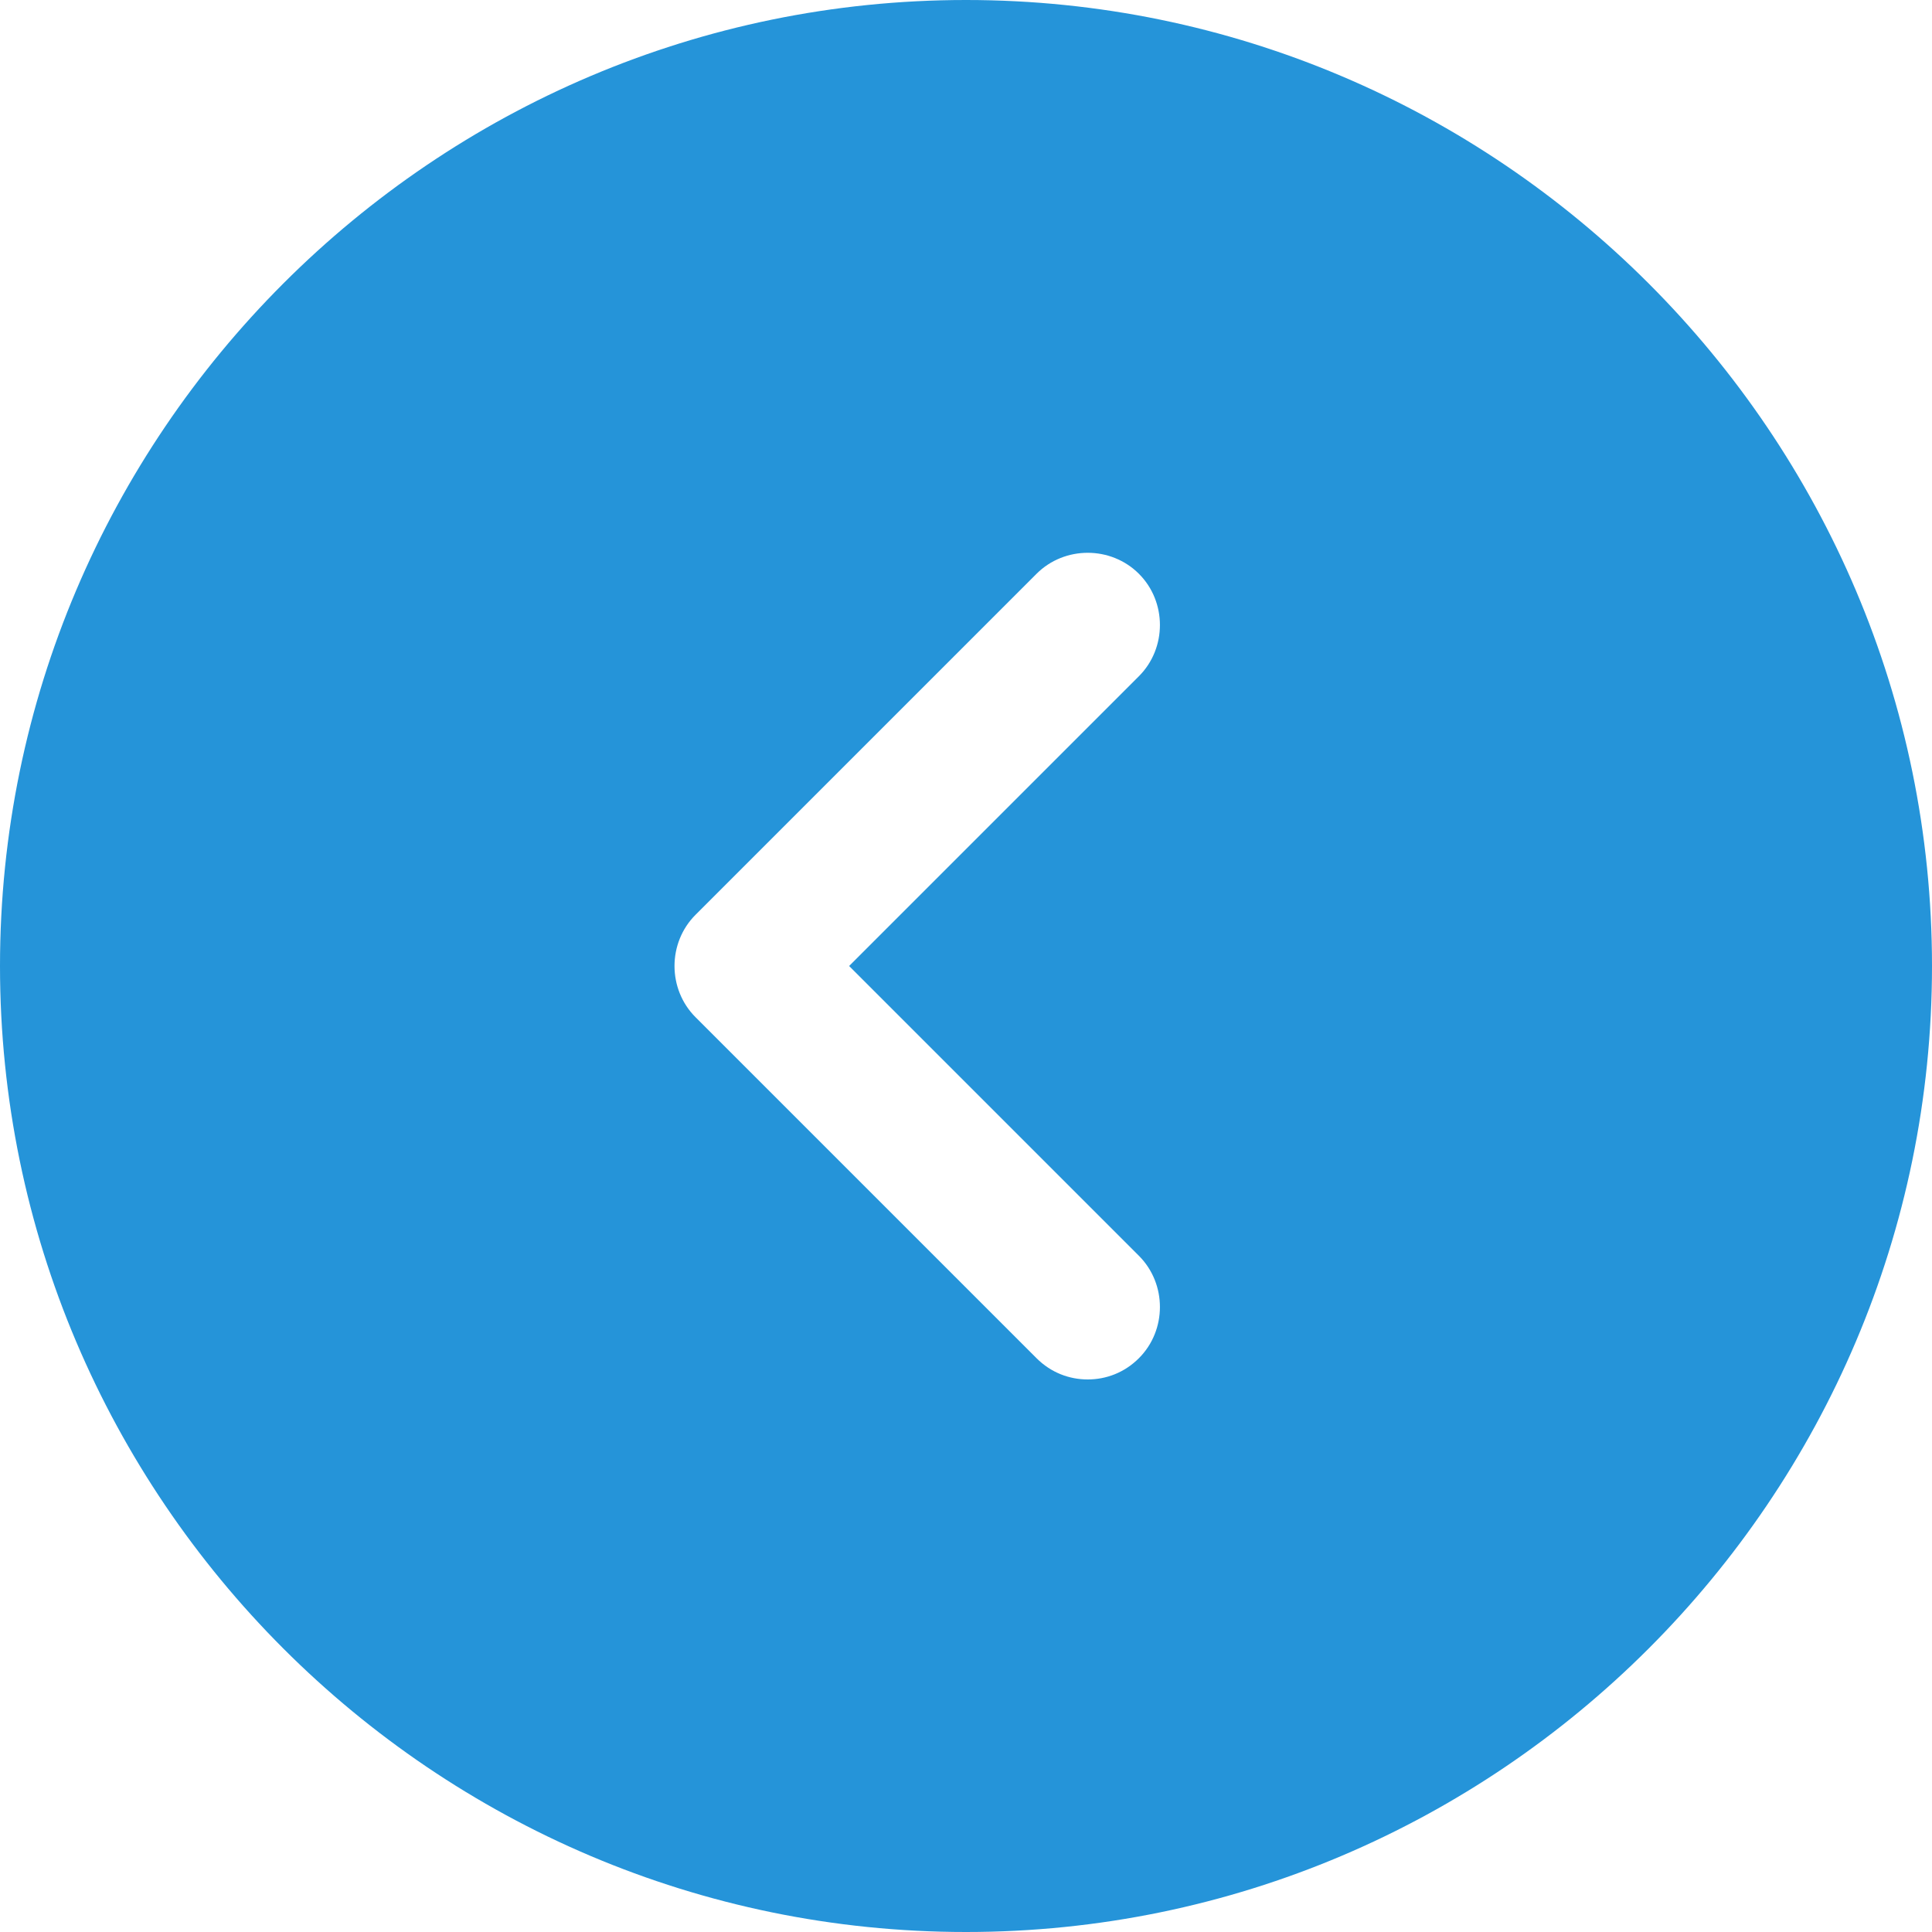<svg width="30" height="30" viewBox="0 0 30 30" fill="none" xmlns="http://www.w3.org/2000/svg">
<path d="M15 0C6.735 0 0 6.735 0 15C0 23.265 6.735 30 15 30C23.265 30 30 23.265 30 15C30 6.735 23.265 0 15 0ZM17.685 19.5C18.12 19.935 18.12 20.655 17.685 21.09C17.46 21.315 17.175 21.42 16.89 21.42C16.605 21.42 16.32 21.315 16.095 21.09L10.8 15.795C10.365 15.36 10.365 14.64 10.8 14.205L16.095 8.91C16.53 8.475 17.25 8.475 17.685 8.91C18.12 9.345 18.12 10.065 17.685 10.5L13.185 15L17.685 19.5Z" fill="#2594D9"/>
</svg>
